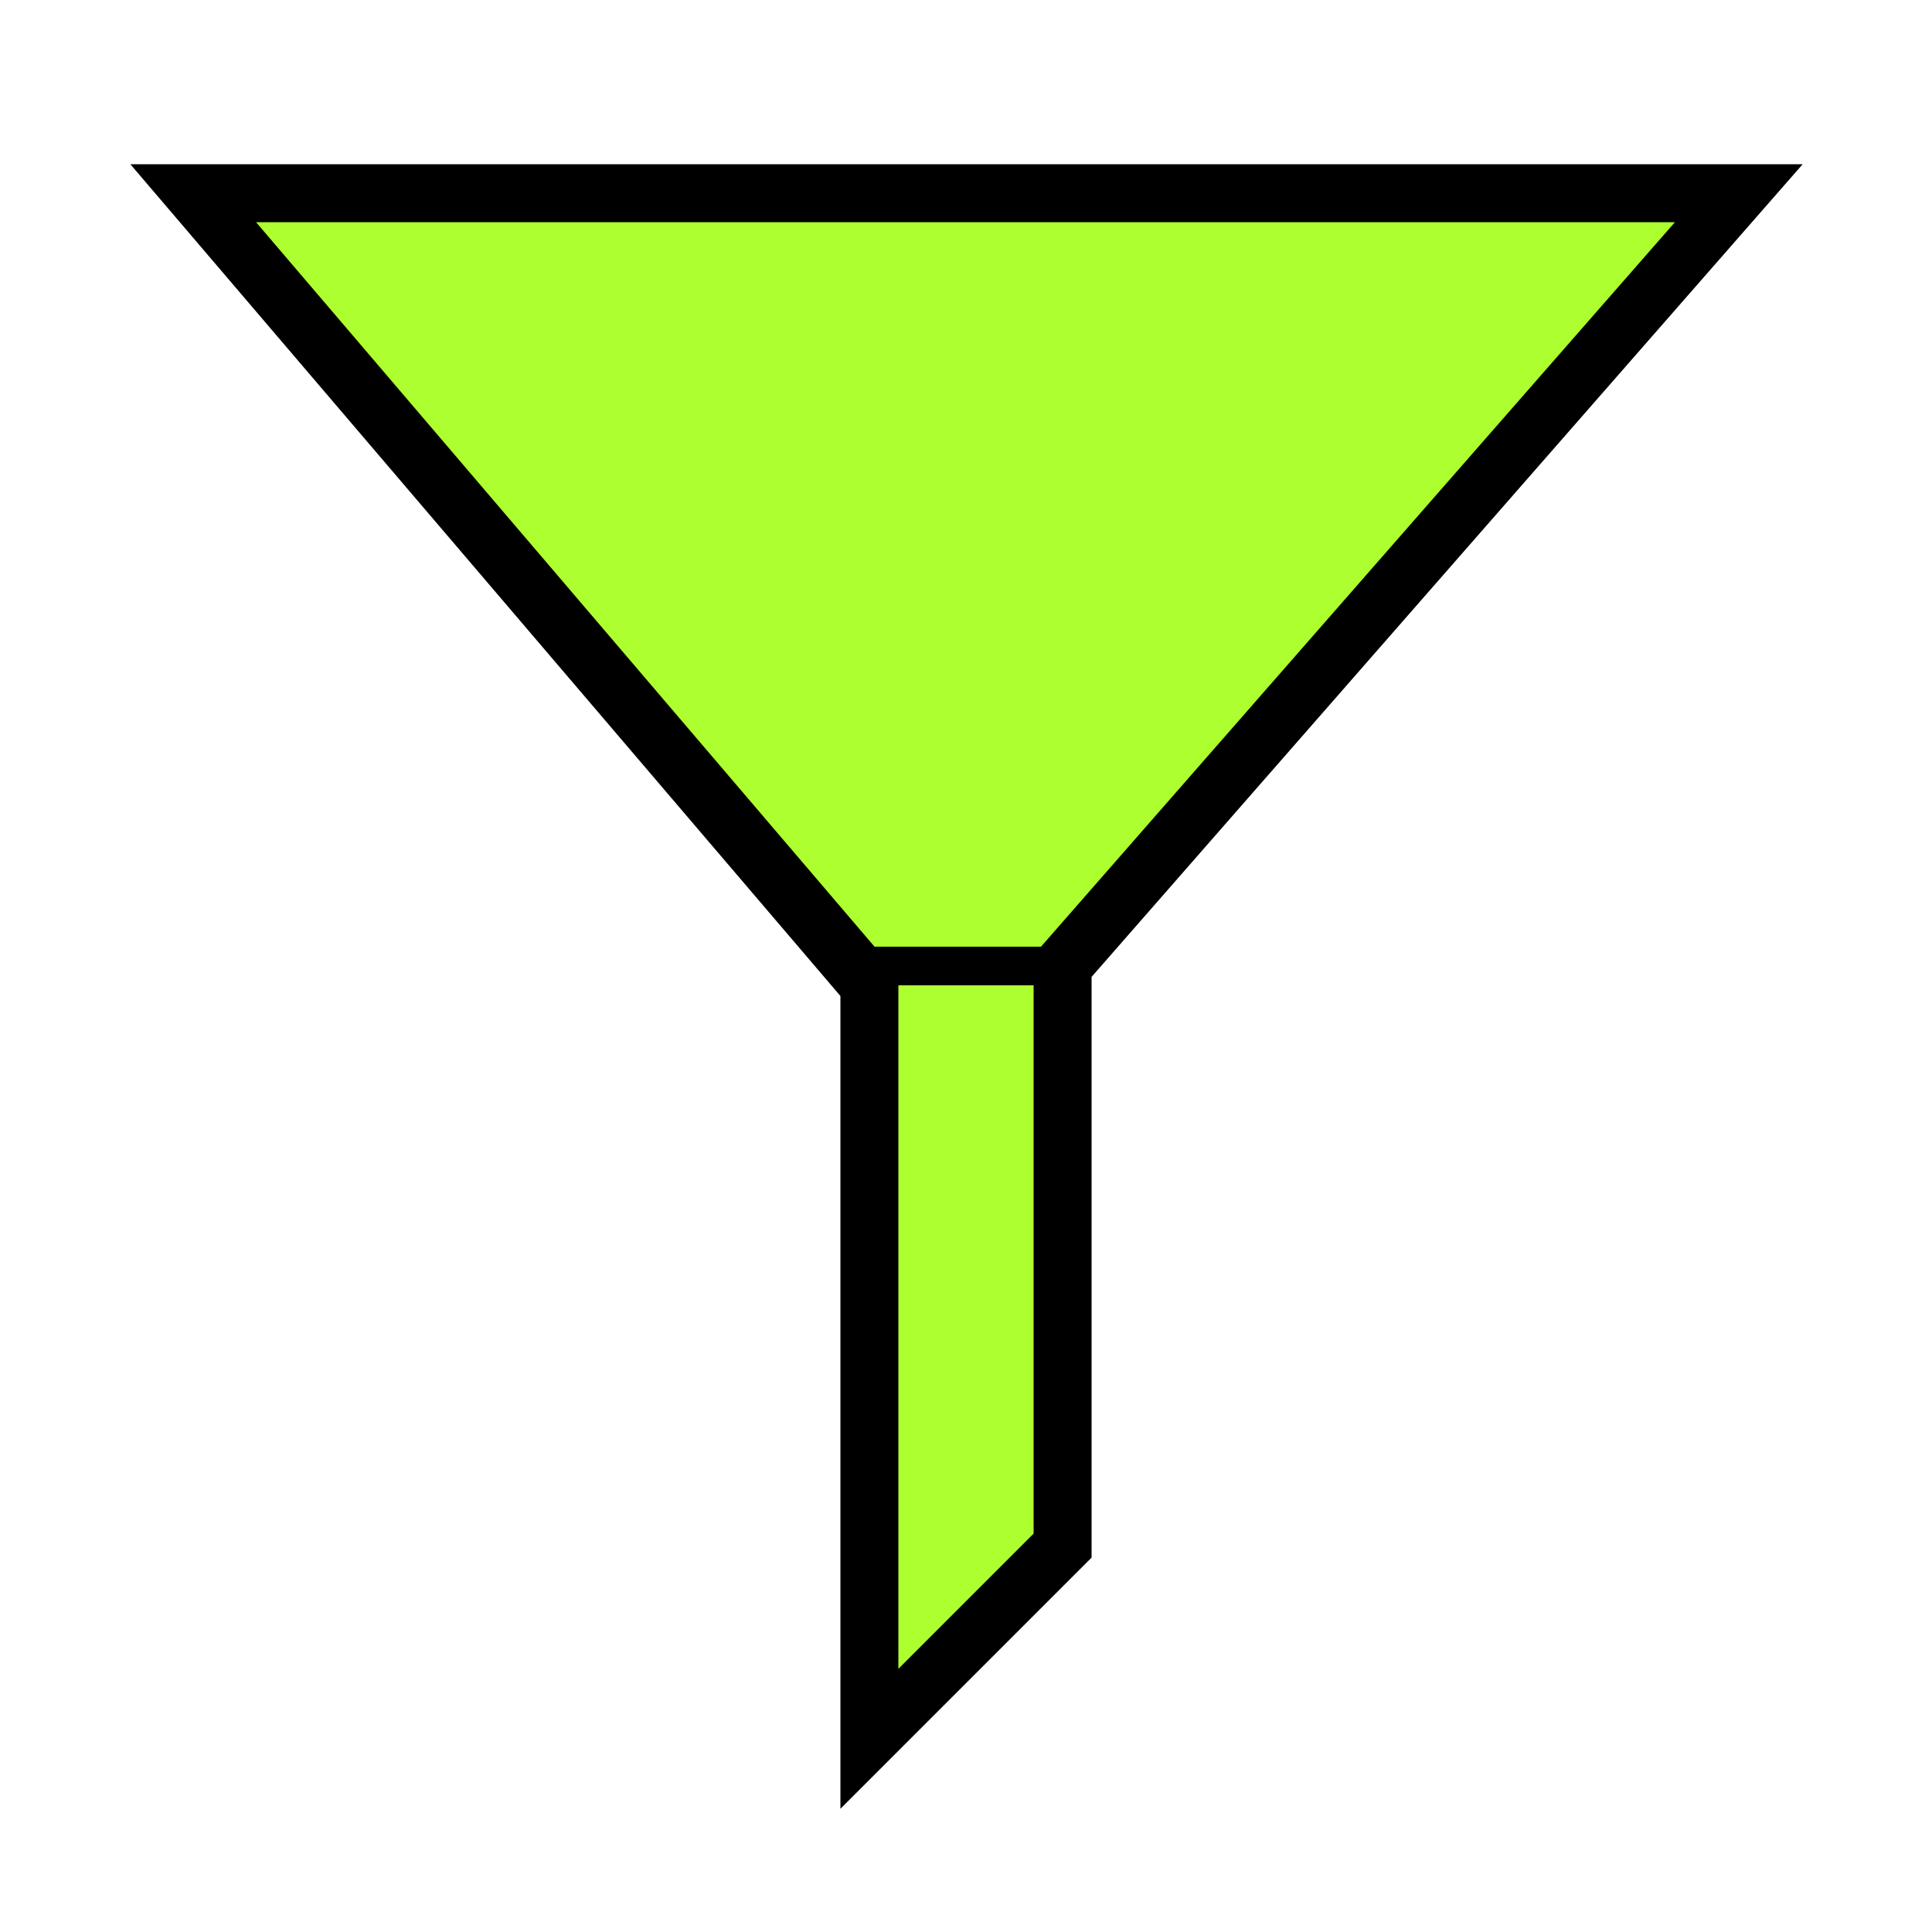 <?xml version="1.0" encoding="utf-8" standalone="yes"?>
<!DOCTYPE svg PUBLIC "-//W3C//DTD SVG 1.1//EN" "http://www.w3.org/Graphics/SVG/1.1/DTD/svg11.dtd">
<svg xmlns="http://www.w3.org/2000/svg" xmlns:xlink="http://www.w3.org/1999/xlink"
     xmlns:dc="http://purl.org/dc/elements/1.1/" xmlns:cc="http://web.resource.org/cc/"
     xmlns:rdf="http://www.w3.org/1999/02/22-rdf-syntax-ns#"
     xmlns:sodipodi="http://sodipodi.sourceforge.net/DTD/sodipodi-0.dtd"
     xmlns:inkscape="http://www.inkscape.org/namespaces/inkscape" version="1.1" baseProfile="full" width="100px"
     height="100px" viewBox="0 0 100 100" preserveAspectRatio="xMidYMid meet" id="svg_document"
     style="zoom: 4;"><!-- Created with macSVG - https://macsvg.org/ - https://github.com/dsward2/macsvg/ -->
    <title id="svg_document_title">Untitled.svg</title>
    <defs id="svg_document_defs"></defs>
    <g id="main_group"></g>
    <polygon points="10,10 90,10 55,50 55,80 45,90 45,51" stroke="#000000" id="polygon1" stroke-width="3px"
             fill="greenyellow" transform=""></polygon>
    <line stroke="#000000" y1="50px" id="line1" x1="45px" stroke-width="2px" y2="50px"
          x2="55px" transform=""></line>
</svg>